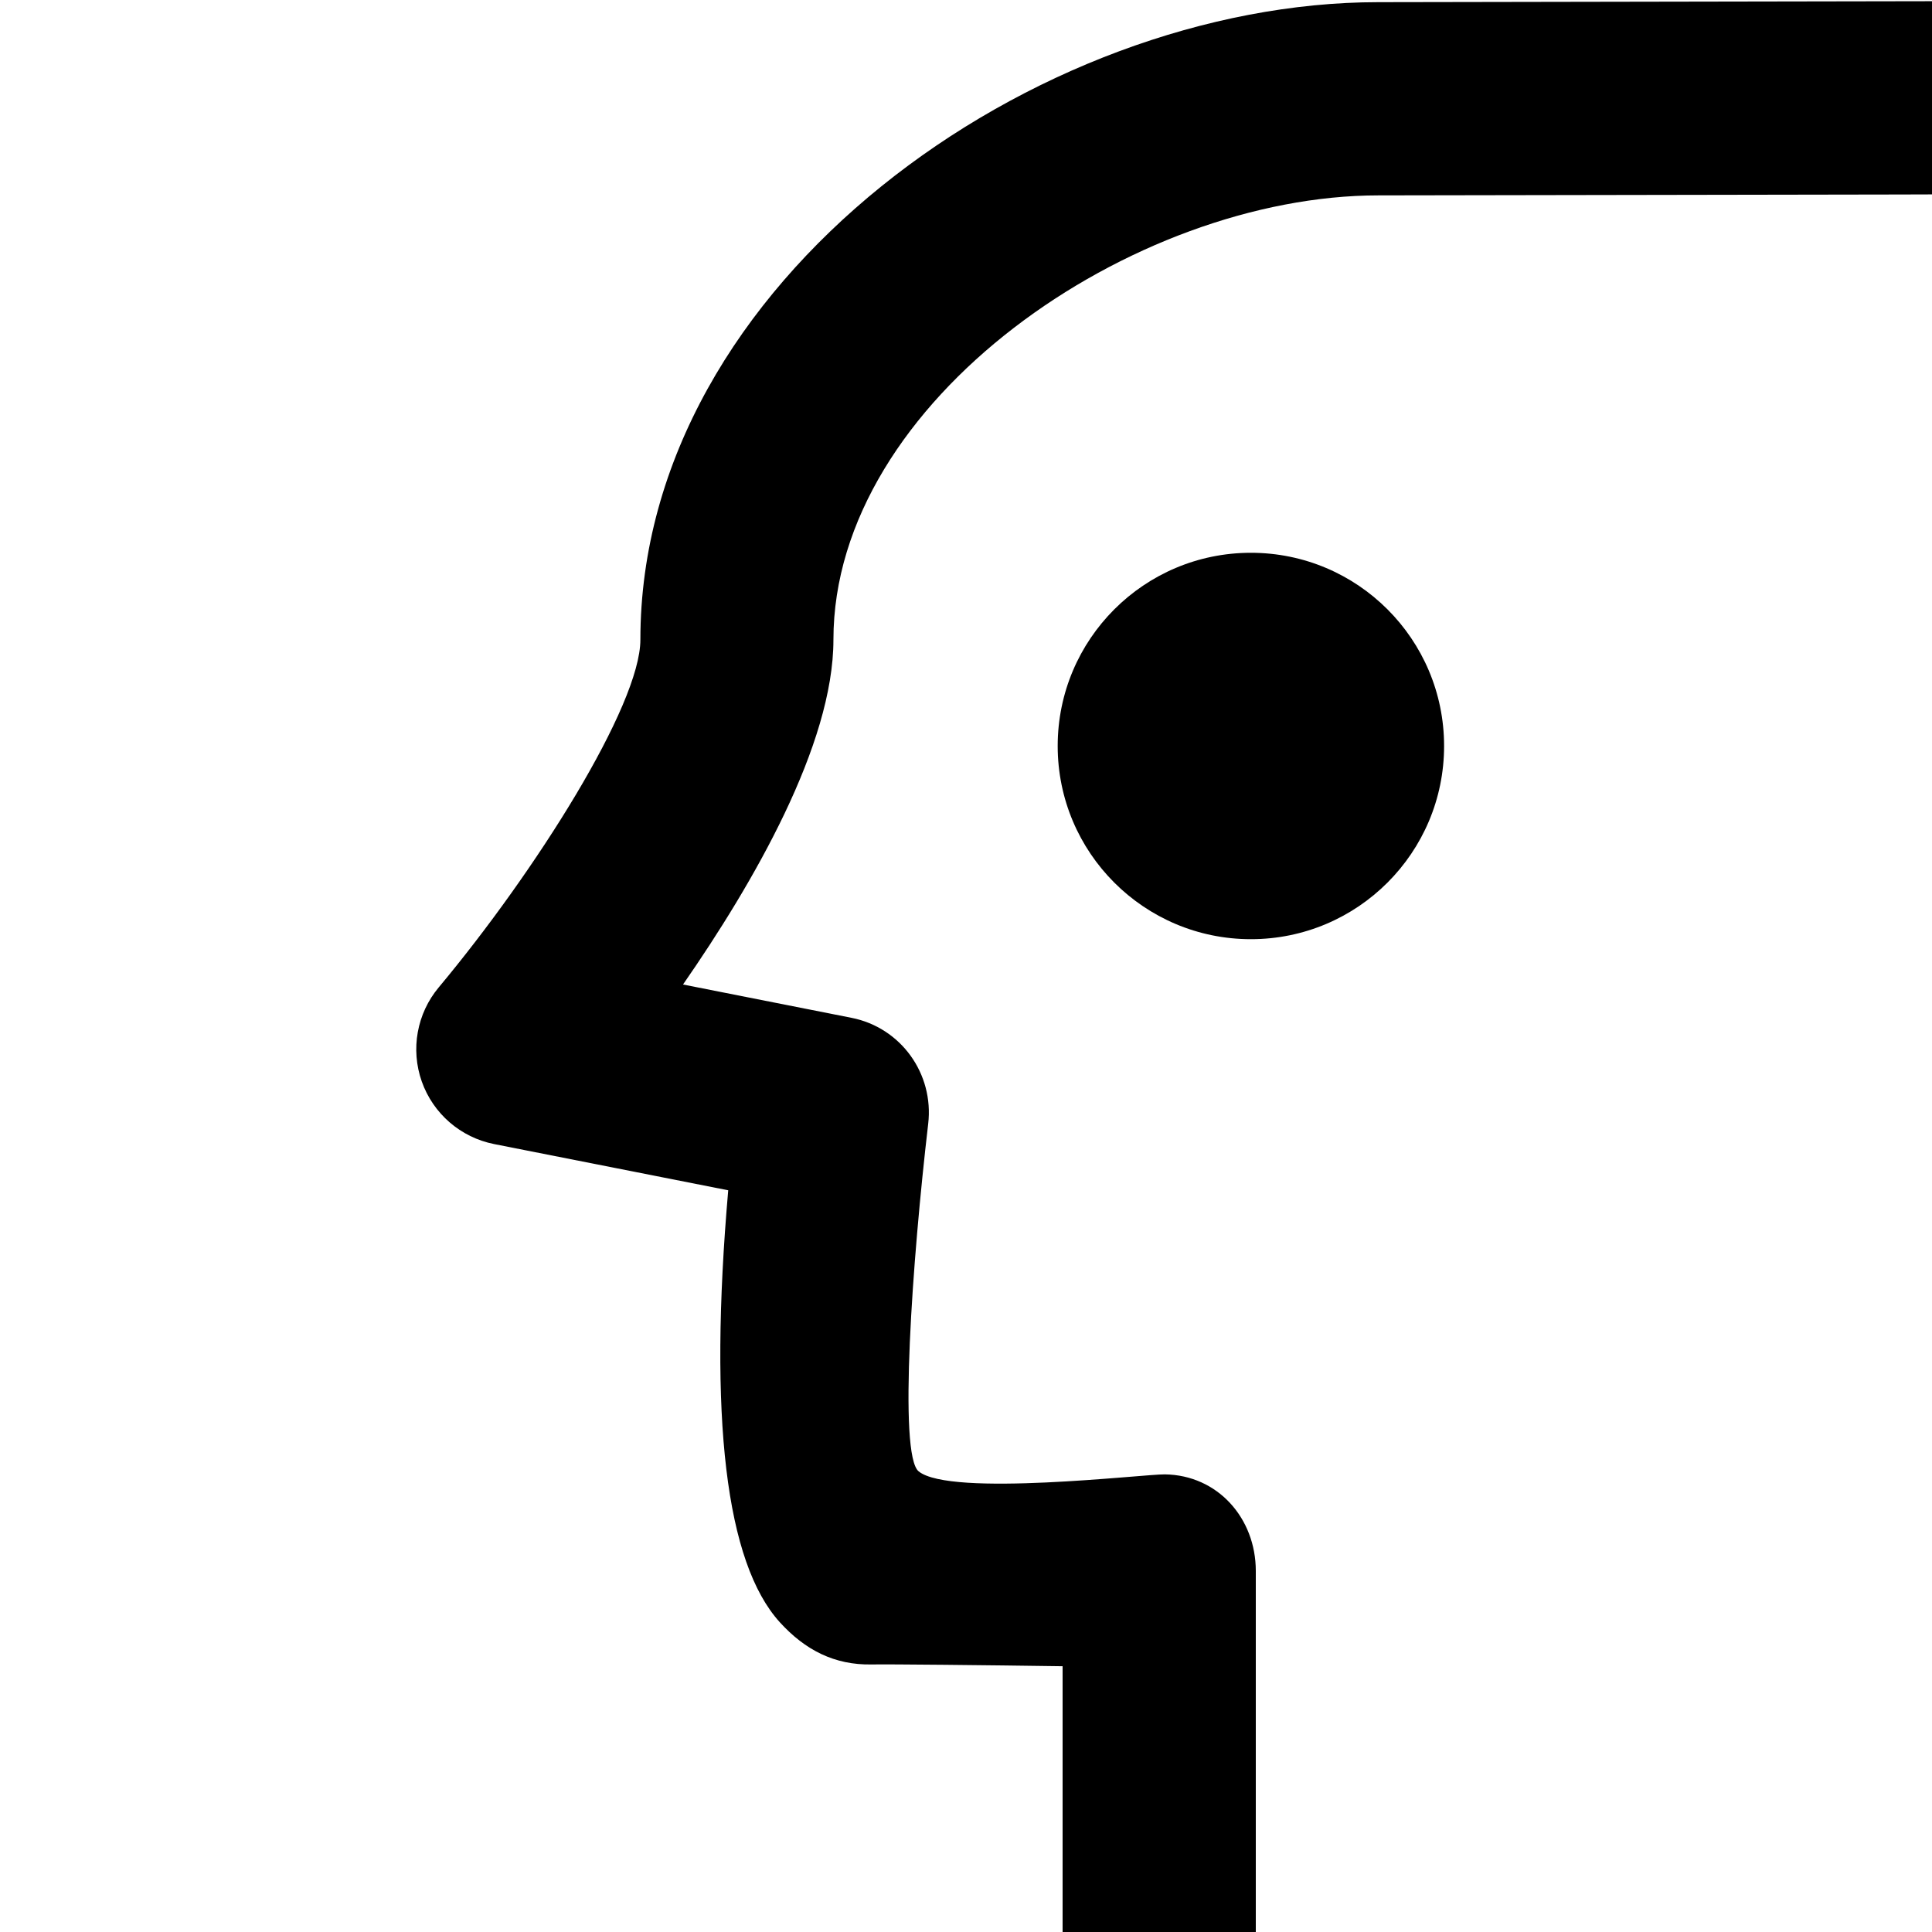 <?xml version="1.0" encoding="utf-8"?>
<!-- Generator: Adobe Illustrator 16.0.0, SVG Export Plug-In . SVG Version: 6.00 Build 0)  -->
<!DOCTYPE svg PUBLIC "-//W3C//DTD SVG 1.1//EN" "http://www.w3.org/Graphics/SVG/1.1/DTD/svg11.dtd">
<svg version="1.1" xmlns="http://www.w3.org/2000/svg" xmlns:xlink="http://www.w3.org/1999/xlink" x="0px" y="0px" width="100px"
	 height="100px" viewBox="0 0 100 100" enable-background="new 0 0 100 100" xml:space="preserve">
<g id="Layer_3" display="none">
</g>
<g id="Your_Icon">
</g>
<g id="Layer_4">
	<g>
		<path d="M100,0.062l-28.654,0.05c-17.665,0-38.2,14.415-38.2,33c0,3.396-5.417,11.984-10.435,17.992
			c-1.134,1.354-1.468,3.208-0.88,4.874c0.589,1.666,2.013,2.896,3.746,3.239l12.116,2.392c-1.023,11.764-0.129,19.275,2.669,22.357
			c1.315,1.447,2.841,2.221,4.749,2.186C46.002,86.135,51,86.186,55,86.244V100h10V87.969v-6.656c0-2.732-1.971-4.96-4.705-5
			C59.221,76.297,49.2,77.5,47.549,76.157c-1.054-0.856-0.329-10.938,0.494-17.989c0.303-2.591-1.41-4.98-3.97-5.486l-8.72-1.724
			c3.634-5.239,7.785-12.408,7.785-17.845c0-12.387,15.509-23,28.212-23l26.981-0.046L100,10.062V0.062z"/>
	</g>
	<g>
		<circle cx="64.746" cy="38.612" r="10"/>
	</g>
</g>
</svg>
